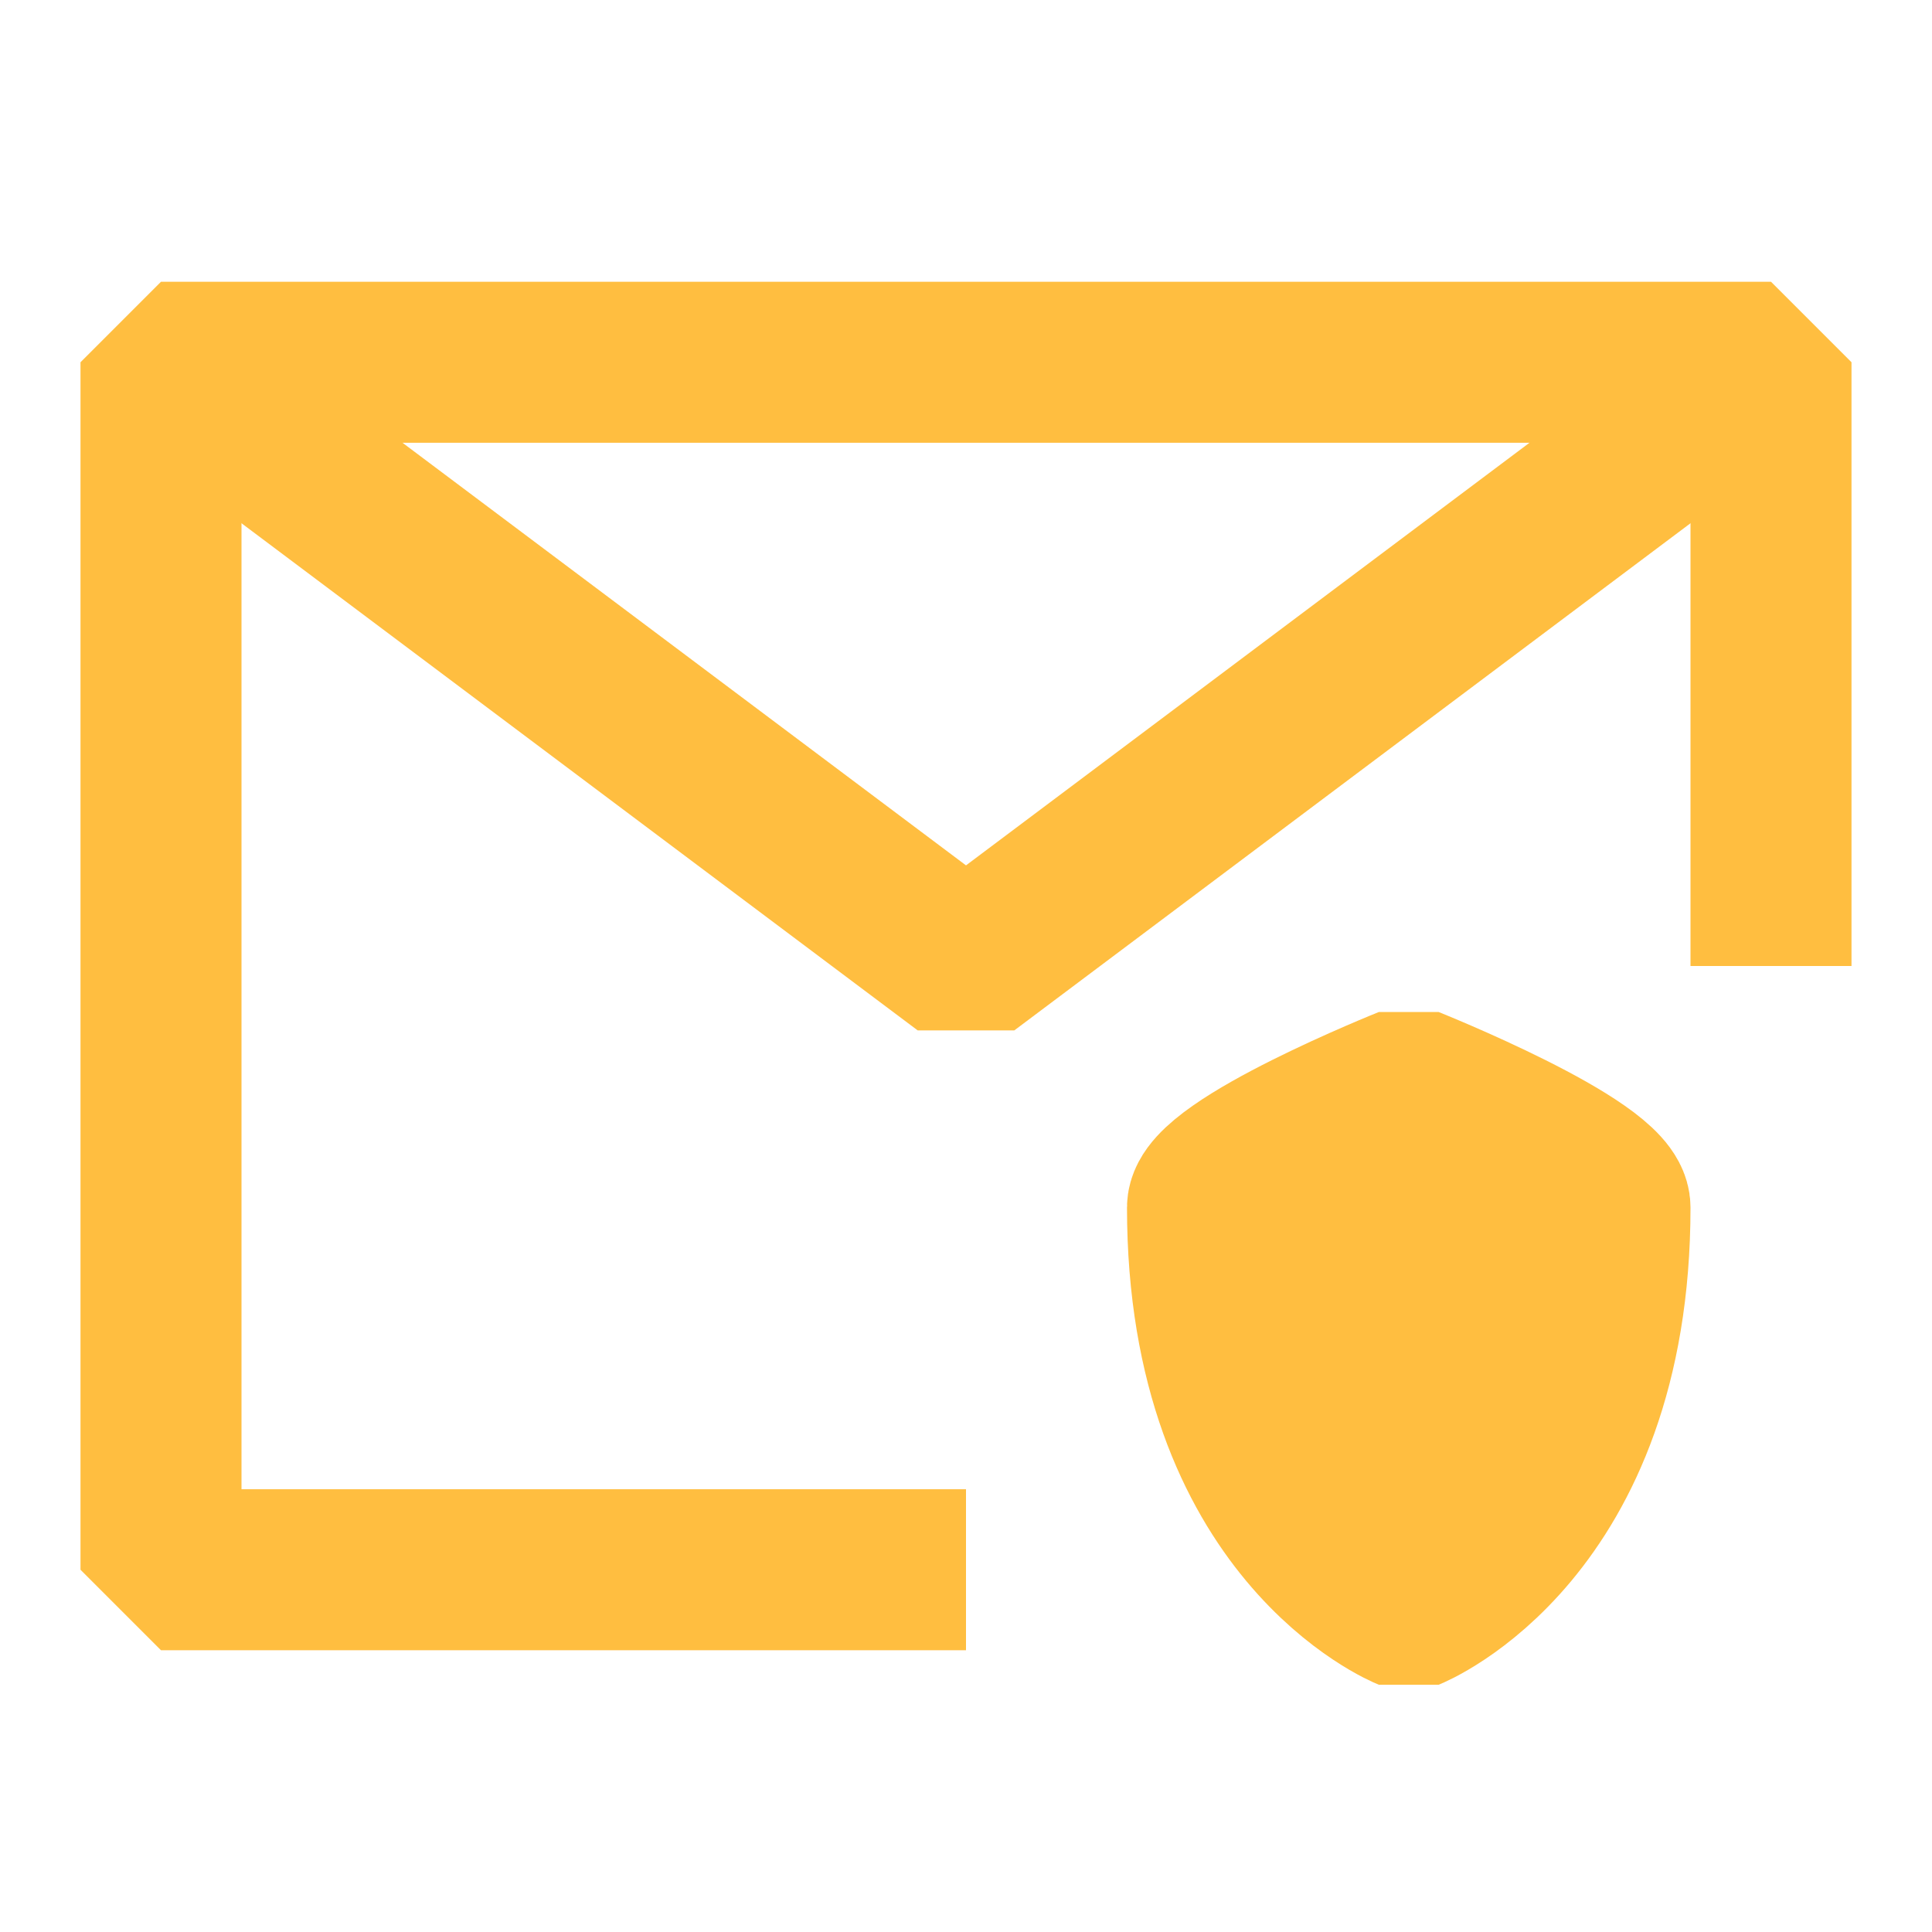 <?xml version="1.0" encoding="UTF-8"?><svg width="24" height="24" viewBox="0 0 48 48" fill="none" xmlns="http://www.w3.org/2000/svg"><path d="M44 24V9H24H4V24V39H24" stroke="#ffbe40" stroke-width="4" stroke-linecap="butt" stroke-linejoin="bevel"/><path d="M30 30C30 29 35 27 35 27C35 27 40 29 40 30C40 38 35 40 35 40C35 40 30 38 30 30Z" fill="#ffbe40" stroke="#ffbe40" stroke-width="4" stroke-linecap="butt" stroke-linejoin="bevel"/><path d="M4 9L24 24L44 9" stroke="#ffbe40" stroke-width="4" stroke-linecap="butt" stroke-linejoin="bevel"/></svg>